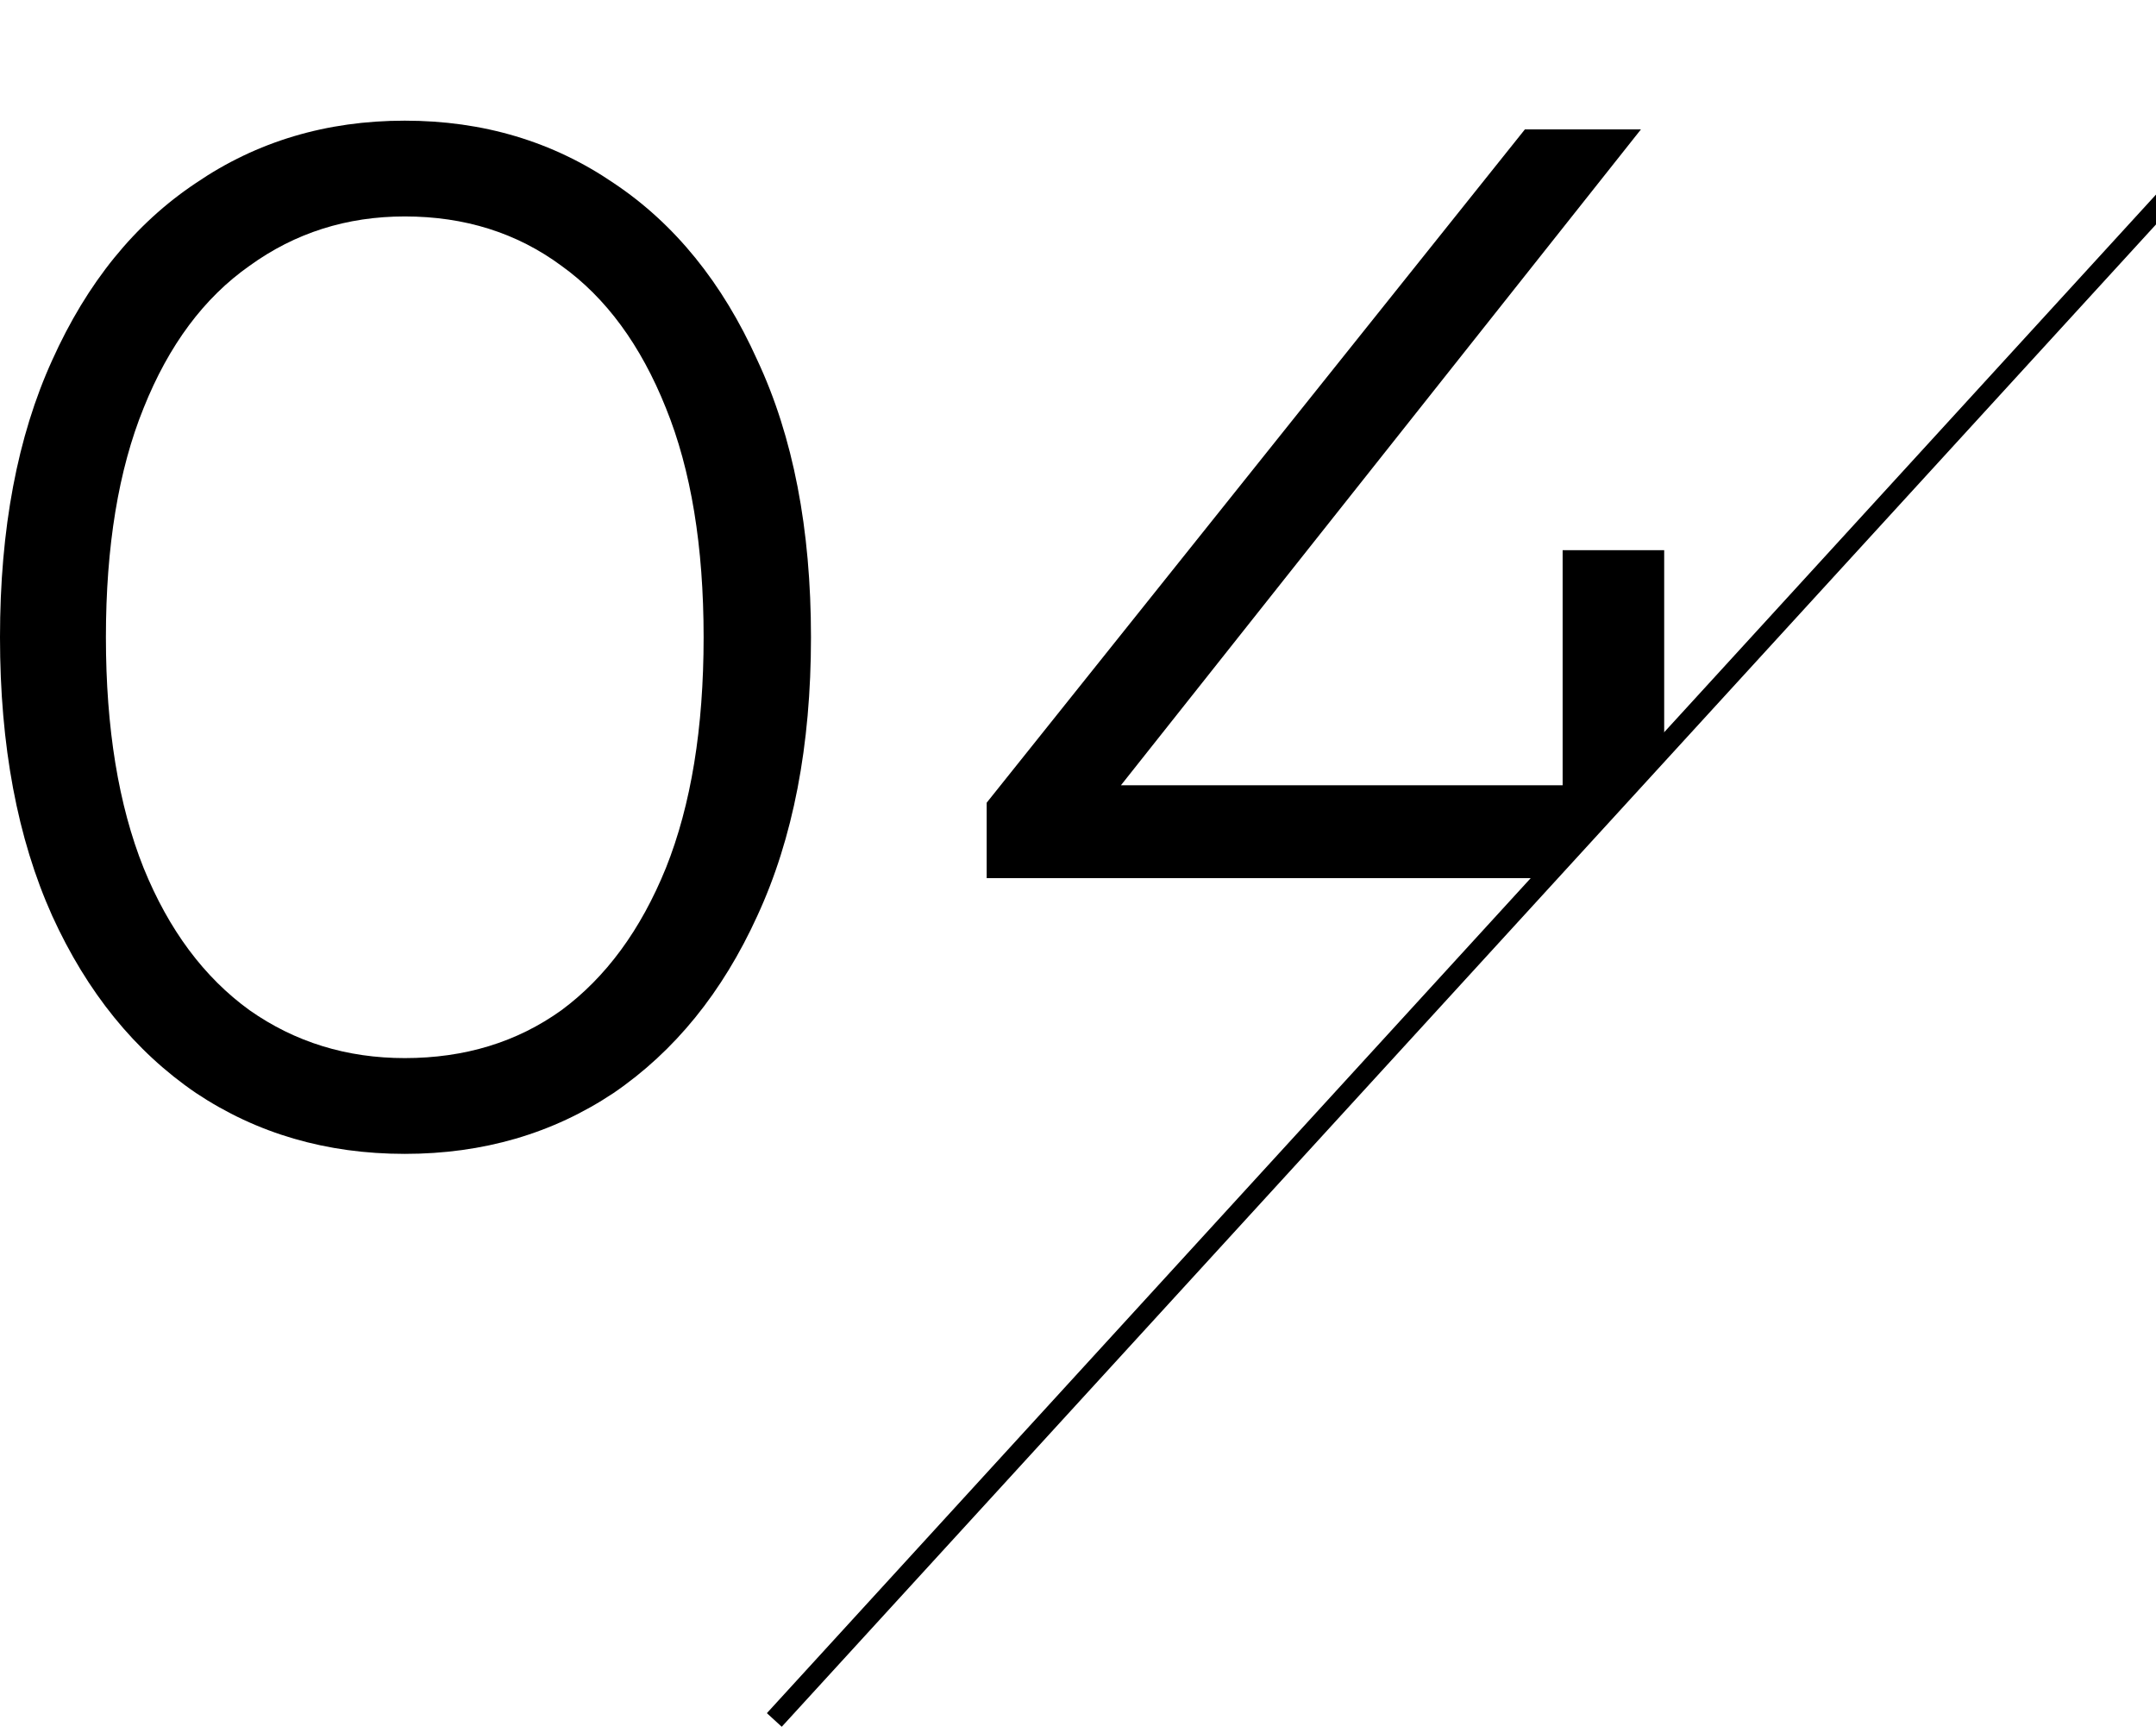 <svg width="107" height="86" viewBox="0 0 107 86" fill="none" xmlns="http://www.w3.org/2000/svg">
<g clip-path="url(#clip0_2465_39)">
<path d="M20.088 5.987C23.976 5.987 27.432 7.019 30.456 9.083C33.48 11.099 35.856 14.027 37.584 17.867C39.36 21.659 40.248 26.243 40.248 31.619C40.248 36.995 39.36 41.603 37.584 45.443C35.856 49.235 33.48 52.163 30.456 54.227C27.432 56.243 23.976 57.251 20.088 57.251C16.2 57.251 12.744 56.243 9.72 54.227C6.696 52.163 4.32 49.235 2.592 45.443C0.864 41.603 0 36.995 0 31.619C1.70638e-05 26.243 0.864 21.659 2.592 17.867C4.32 14.027 6.696 11.099 9.72 9.083C12.744 7.019 16.2 5.987 20.088 5.987ZM20.088 10.739C17.208 10.739 14.64 11.556 12.384 13.188C10.128 14.771 8.376 17.123 7.128 20.243C5.88 23.315 5.256 27.107 5.256 31.619C5.256 36.131 5.88 39.947 7.128 43.067C8.376 46.139 10.128 48.491 12.384 50.123C14.64 51.707 17.208 52.499 20.088 52.499C23.064 52.499 25.656 51.707 27.864 50.123C30.072 48.491 31.8 46.139 33.048 43.067C34.296 39.947 34.92 36.131 34.92 31.619C34.92 27.107 34.296 23.315 33.048 20.243C31.8 17.123 30.072 14.771 27.864 13.188C25.656 11.556 23.064 10.739 20.088 10.739ZM55.63 38.963H77.552V27.299H82.592V36.785L76.568 43.571H48.968V39.827L75.68 6.419H81.439L55.63 38.963Z" fill="black"/>
<path d="M116.202 0.338L38.428 85.338" stroke="black"/>
</g>
<defs>
<clipPath id="clip0_2465_39">
<rect width="107" height="86" fill="white"/>
</clipPath>
</defs>
</svg>
